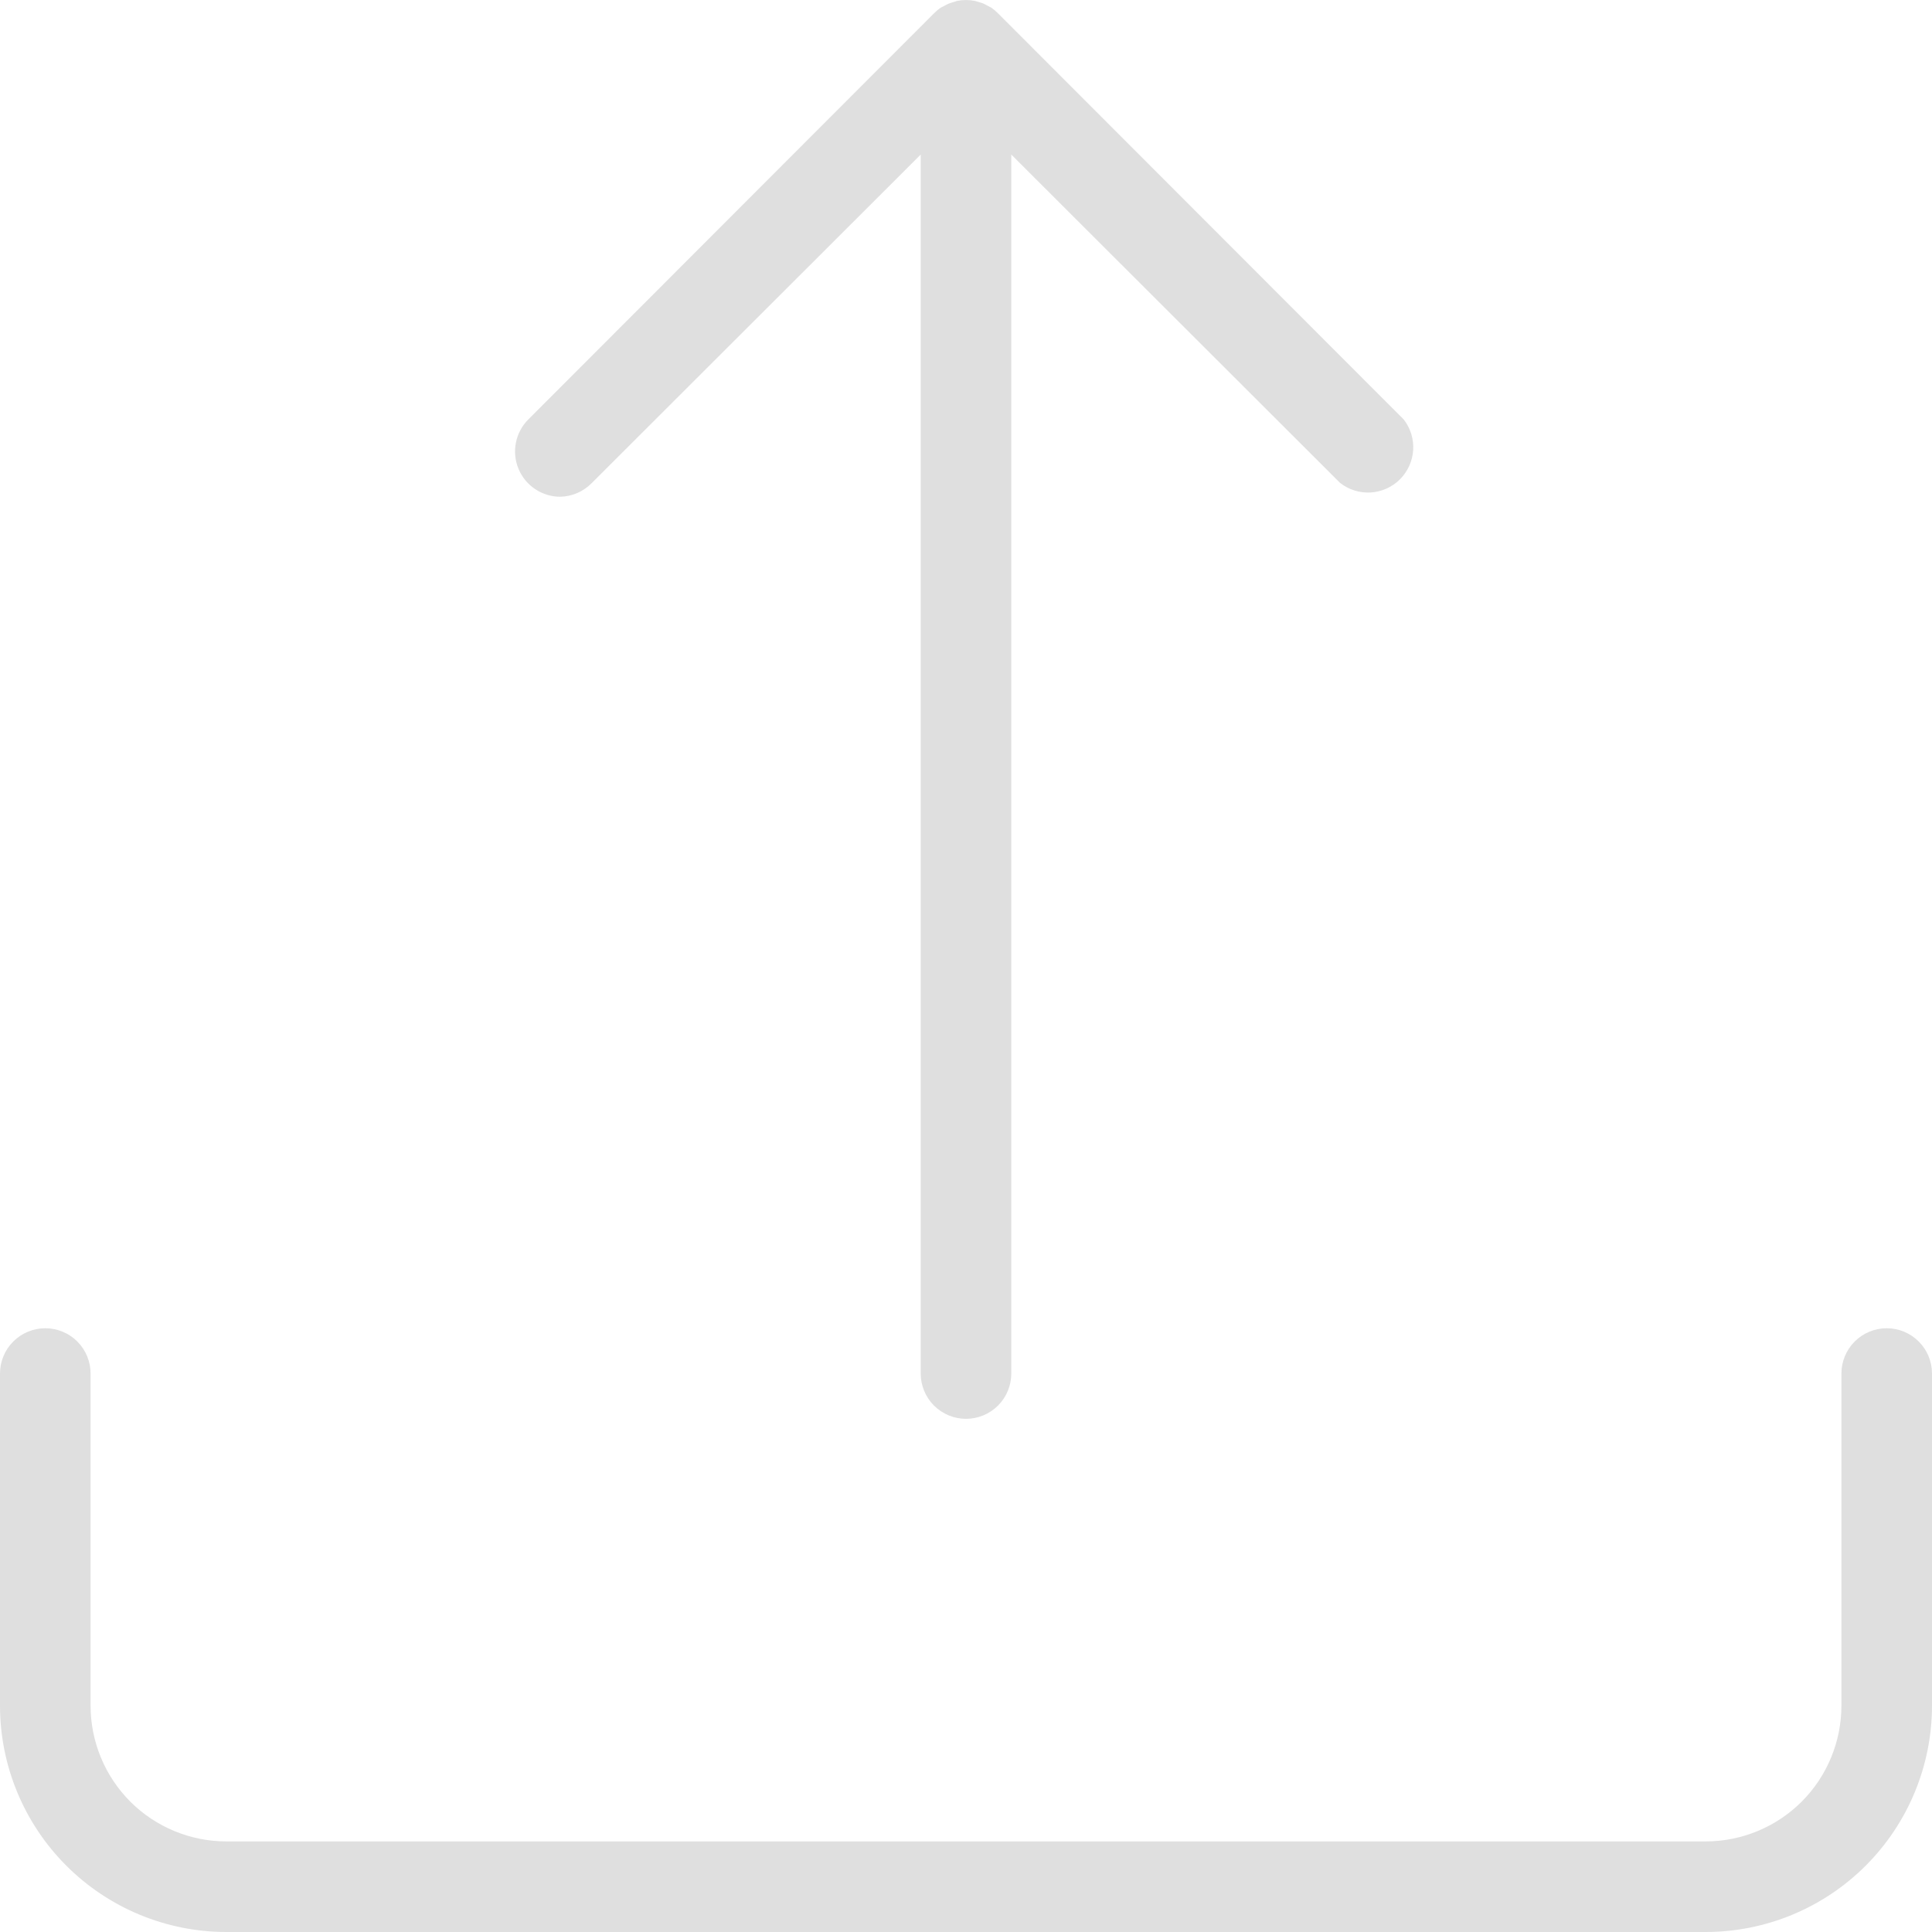 <svg width="52" height="52" viewBox="0 0 52 52" fill="none" xmlns="http://www.w3.org/2000/svg">
<g clip-path="url(#clip0)">
<path d="M15.068 13.37C15.229 13.368 15.388 13.334 15.535 13.271C15.683 13.207 15.817 13.115 15.929 13L24.781 4.16V36.969C24.781 37.292 24.91 37.602 25.138 37.831C25.367 38.059 25.677 38.188 26 38.188C26.323 38.188 26.633 38.059 26.862 37.831C27.09 37.602 27.219 37.292 27.219 36.969V4.16L36.071 13C36.305 13.182 36.598 13.273 36.895 13.255C37.191 13.236 37.471 13.11 37.681 12.9C37.891 12.69 38.017 12.41 38.036 12.114C38.054 11.817 37.964 11.524 37.781 11.29L26.861 0.358C26.804 0.3 26.742 0.248 26.674 0.203L26.581 0.154C26.543 0.132 26.503 0.112 26.463 0.093C26.422 0.078 26.38 0.064 26.337 0.053L26.24 0.024C26.081 -0.007 25.919 -0.007 25.76 0.024L25.659 0.057C25.616 0.068 25.574 0.082 25.533 0.098C25.492 0.116 25.453 0.136 25.415 0.158L25.326 0.203C25.258 0.248 25.196 0.3 25.139 0.358L14.219 11.29C14.049 11.46 13.933 11.677 13.886 11.914C13.839 12.15 13.863 12.395 13.955 12.617C14.047 12.84 14.203 13.03 14.403 13.164C14.604 13.298 14.839 13.37 15.08 13.37H15.068Z" fill="#DFDFDF"/>
<path d="M50.781 35.75C50.458 35.75 50.148 35.878 49.919 36.107C49.691 36.336 49.562 36.645 49.562 36.969V45.906C49.562 46.876 49.177 47.806 48.492 48.492C47.806 49.177 46.876 49.562 45.906 49.562H6.094C5.124 49.562 4.194 49.177 3.508 48.492C2.823 47.806 2.438 46.876 2.438 45.906V36.969C2.438 36.645 2.309 36.336 2.081 36.107C1.852 35.878 1.542 35.75 1.219 35.75C0.896 35.75 0.586 35.878 0.357 36.107C0.128 36.336 0 36.645 0 36.969L0 45.906C0 47.522 0.642 49.072 1.785 50.215C2.928 51.358 4.478 52 6.094 52H45.906C47.522 52 49.072 51.358 50.215 50.215C51.358 49.072 52 47.522 52 45.906V36.969C52 36.645 51.872 36.336 51.643 36.107C51.414 35.878 51.105 35.75 50.781 35.75Z" fill="#DFDFDF"/>
</g>
<defs>
<clipPath id="clip0">
<rect width="52" height="52" fill="white"/>
</clipPath>
</defs>
</svg>
